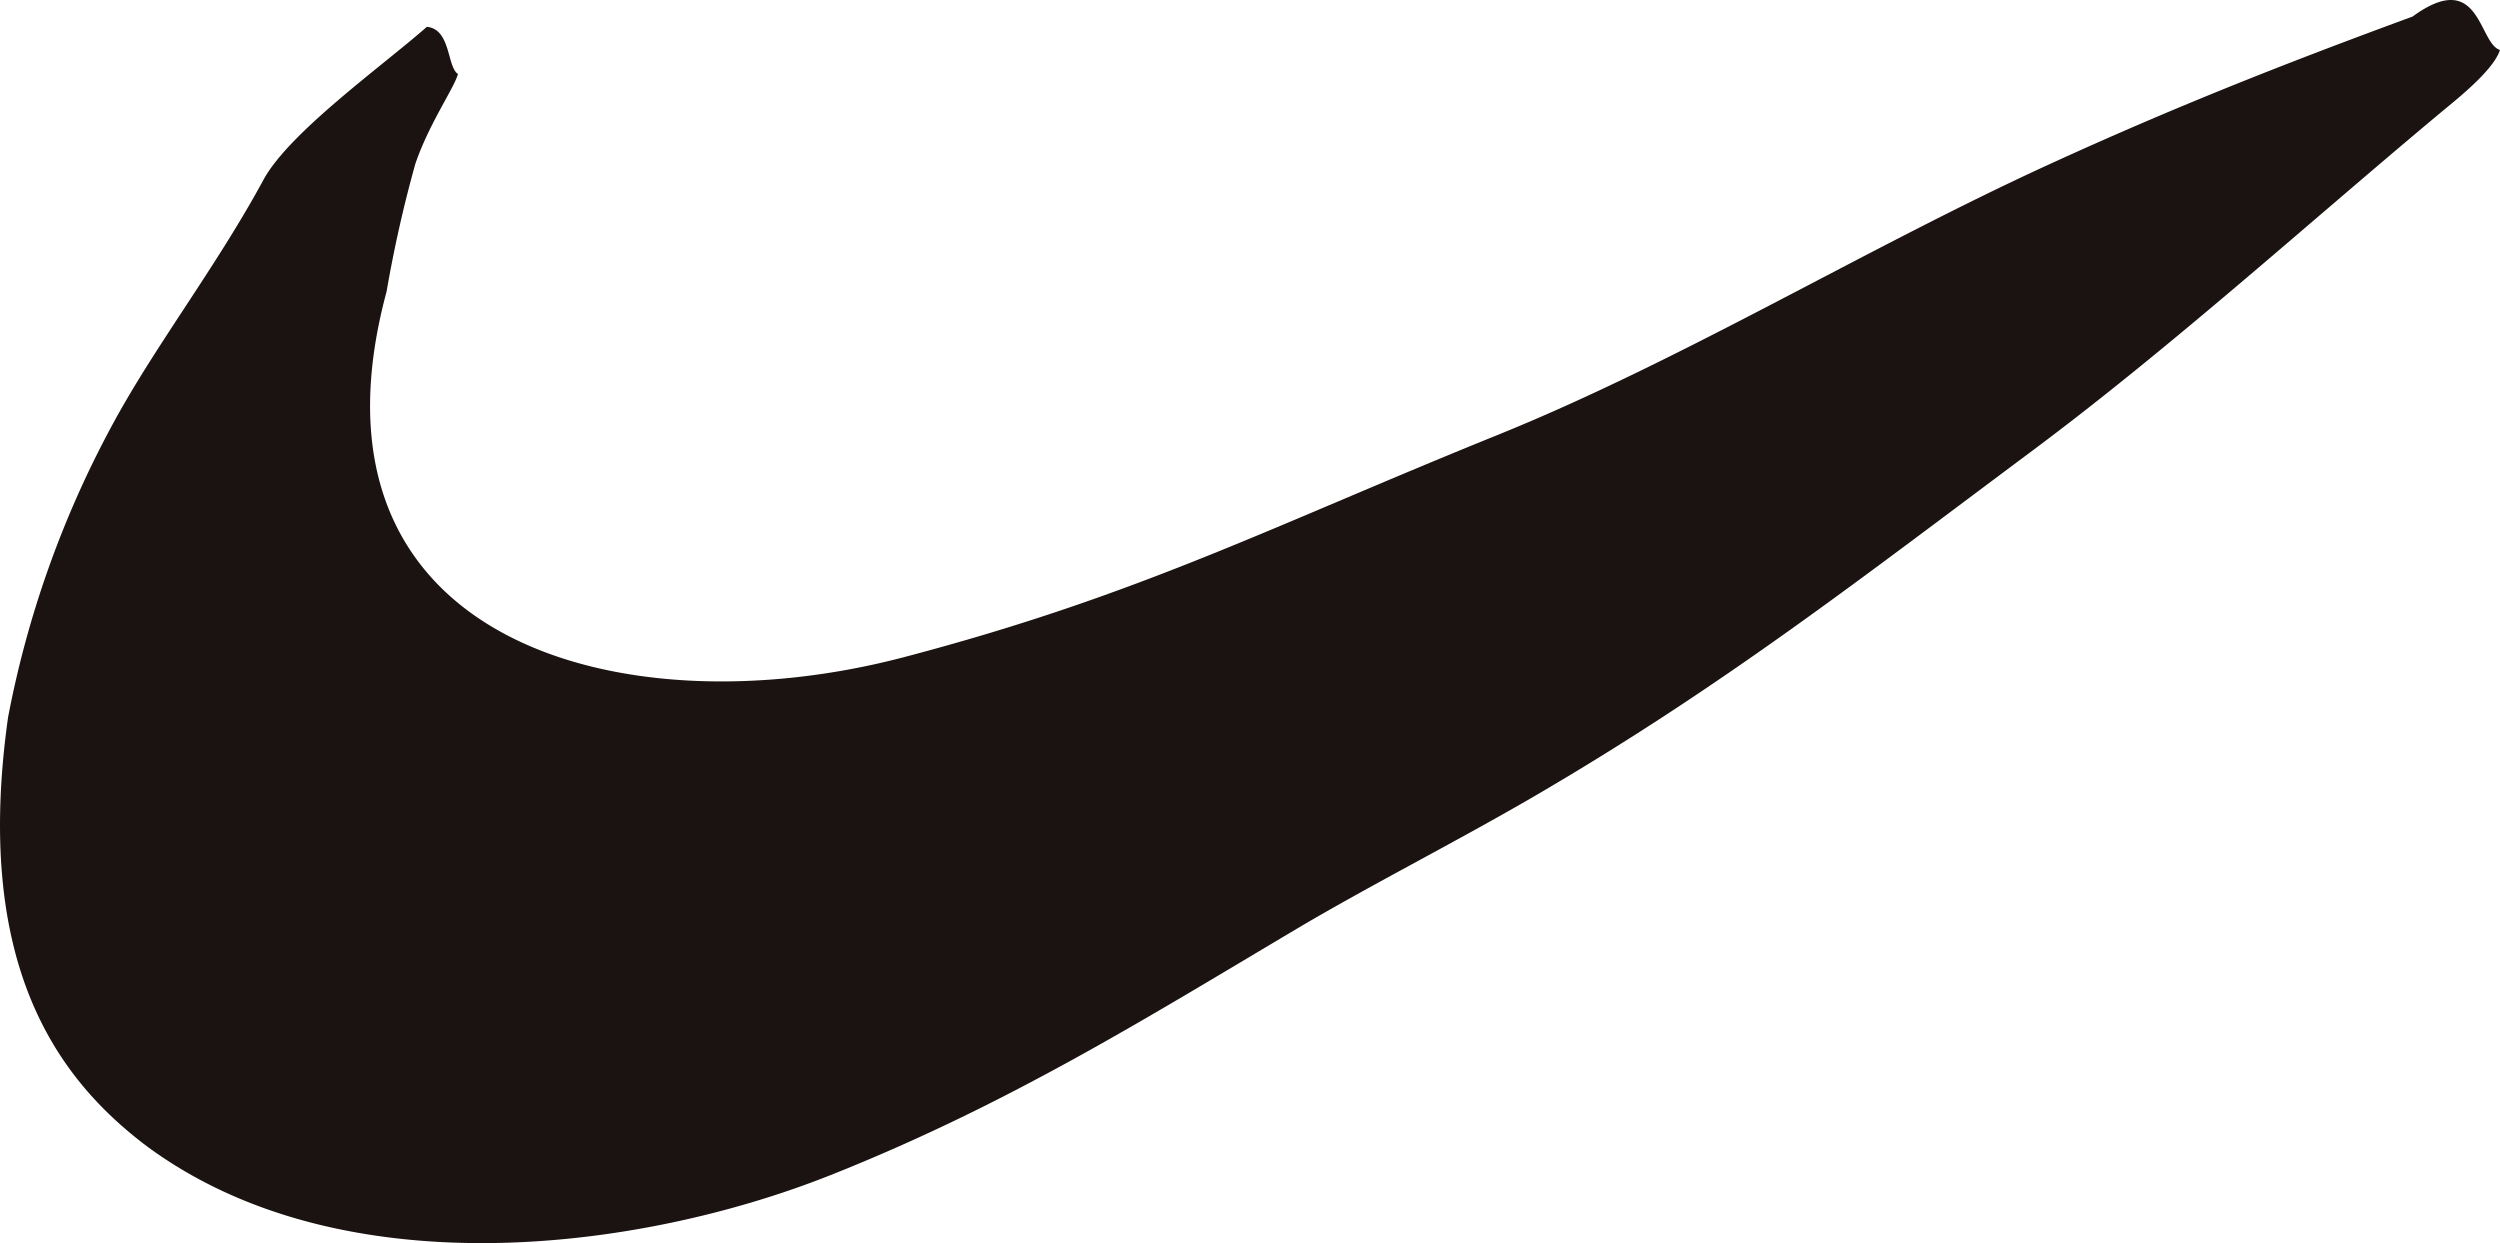 <svg id="HDS_16" xmlns="http://www.w3.org/2000/svg" width="112.345" height="55.863" viewBox="0 0 112.345 55.863">
  <path id="패스_19703" data-name="패스 19703" d="M656.731,3.33c-.157.608-1.292,2.214-1.913,4.032a57.6,57.6,0,0,0-1.292,5.739c-4.24,15.716,10.517,19.77,23.213,16.441,10.6-2.781,16.5-5.863,26.676-9.979,8.349-3.376,16.559-8.388,24.763-12.148,5.628-2.579,10.571-4.531,16.39-6.669,3.049-2.222,2.956,1.21,3.929,1.5-.3.938-2,2.259-2.638,2.793-5.994,5-12.1,10.534-18.354,15.2C719.775,26,713.725,30.719,705.432,35.59c-3.657,2.148-7.625,4.143-11.012,6.153-6.856,4.071-12.985,7.9-20.937,11.063-8.614,3.426-22,5.157-30.737-1.3-4.11-3.1-7.78-8.268-6.229-19.28a45.47,45.47,0,0,1,4.6-12.976c1.9-3.572,4.727-7.2,6.875-11.168,1.159-2.14,5.4-5.158,7.342-6.875,1.086.1.9,1.8,1.4,2.119" transform="translate(-636.153 -0.001)" fill="#1a1311"/>
</svg>
